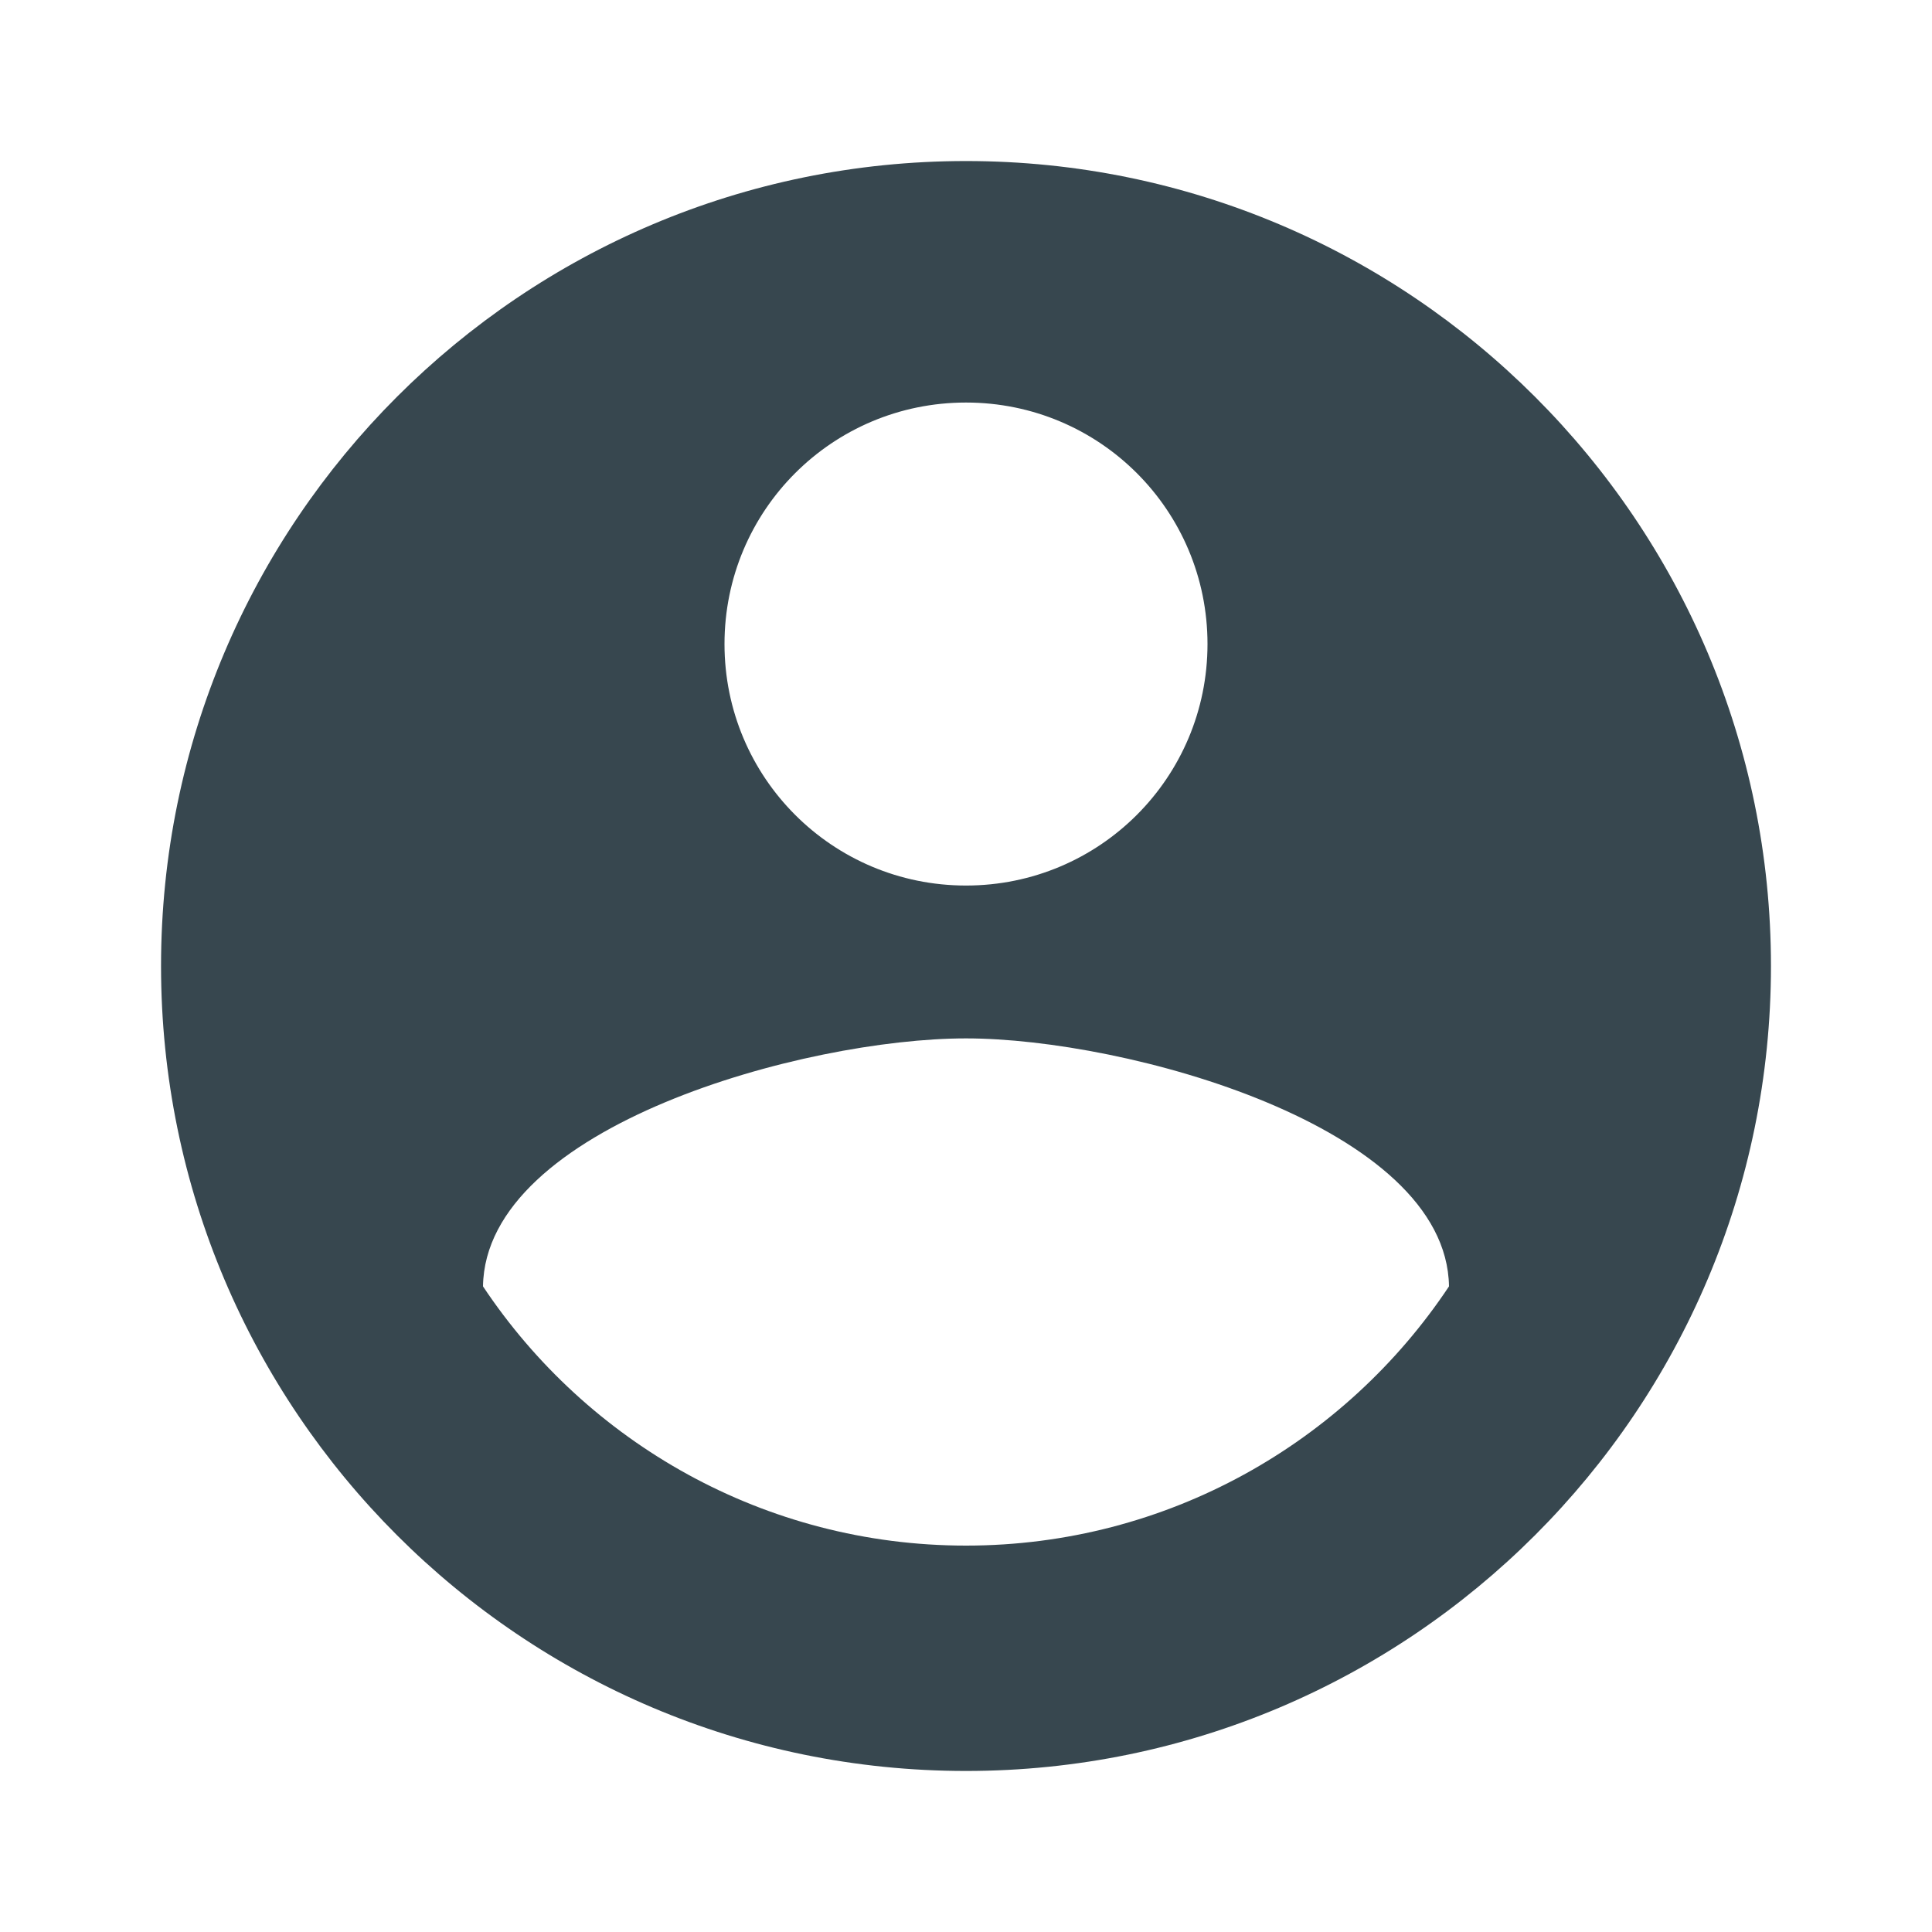 <svg xmlns="http://www.w3.org/2000/svg" width="17" height="17" viewBox="0 0 17 17" fill="none">
<g clip-path="url(#clip0_1107_288)">
<path d="M8.5 1.417C4.59 1.417 1.417 4.59 1.417 8.5C1.417 12.41 4.59 15.583 8.5 15.583C12.41 15.583 15.583 12.41 15.583 8.5C15.583 4.59 12.41 1.417 8.5 1.417ZM8.5 3.542C9.676 3.542 10.625 4.491 10.625 5.667C10.625 6.842 9.676 7.792 8.5 7.792C7.324 7.792 6.375 6.842 6.375 5.667C6.375 4.491 7.324 3.542 8.5 3.542ZM8.5 13.6C6.729 13.6 5.164 12.693 4.25 11.319C4.271 9.91 7.083 9.137 8.5 9.137C9.91 9.137 12.729 9.91 12.75 11.319C11.836 12.693 10.271 13.6 8.5 13.6Z" fill="#37474F"/>
</g>
<defs>
<clipPath id="clip0_1107_288">
<rect width="17" height="17" fill="white"/>
</clipPath>
</defs>
</svg>